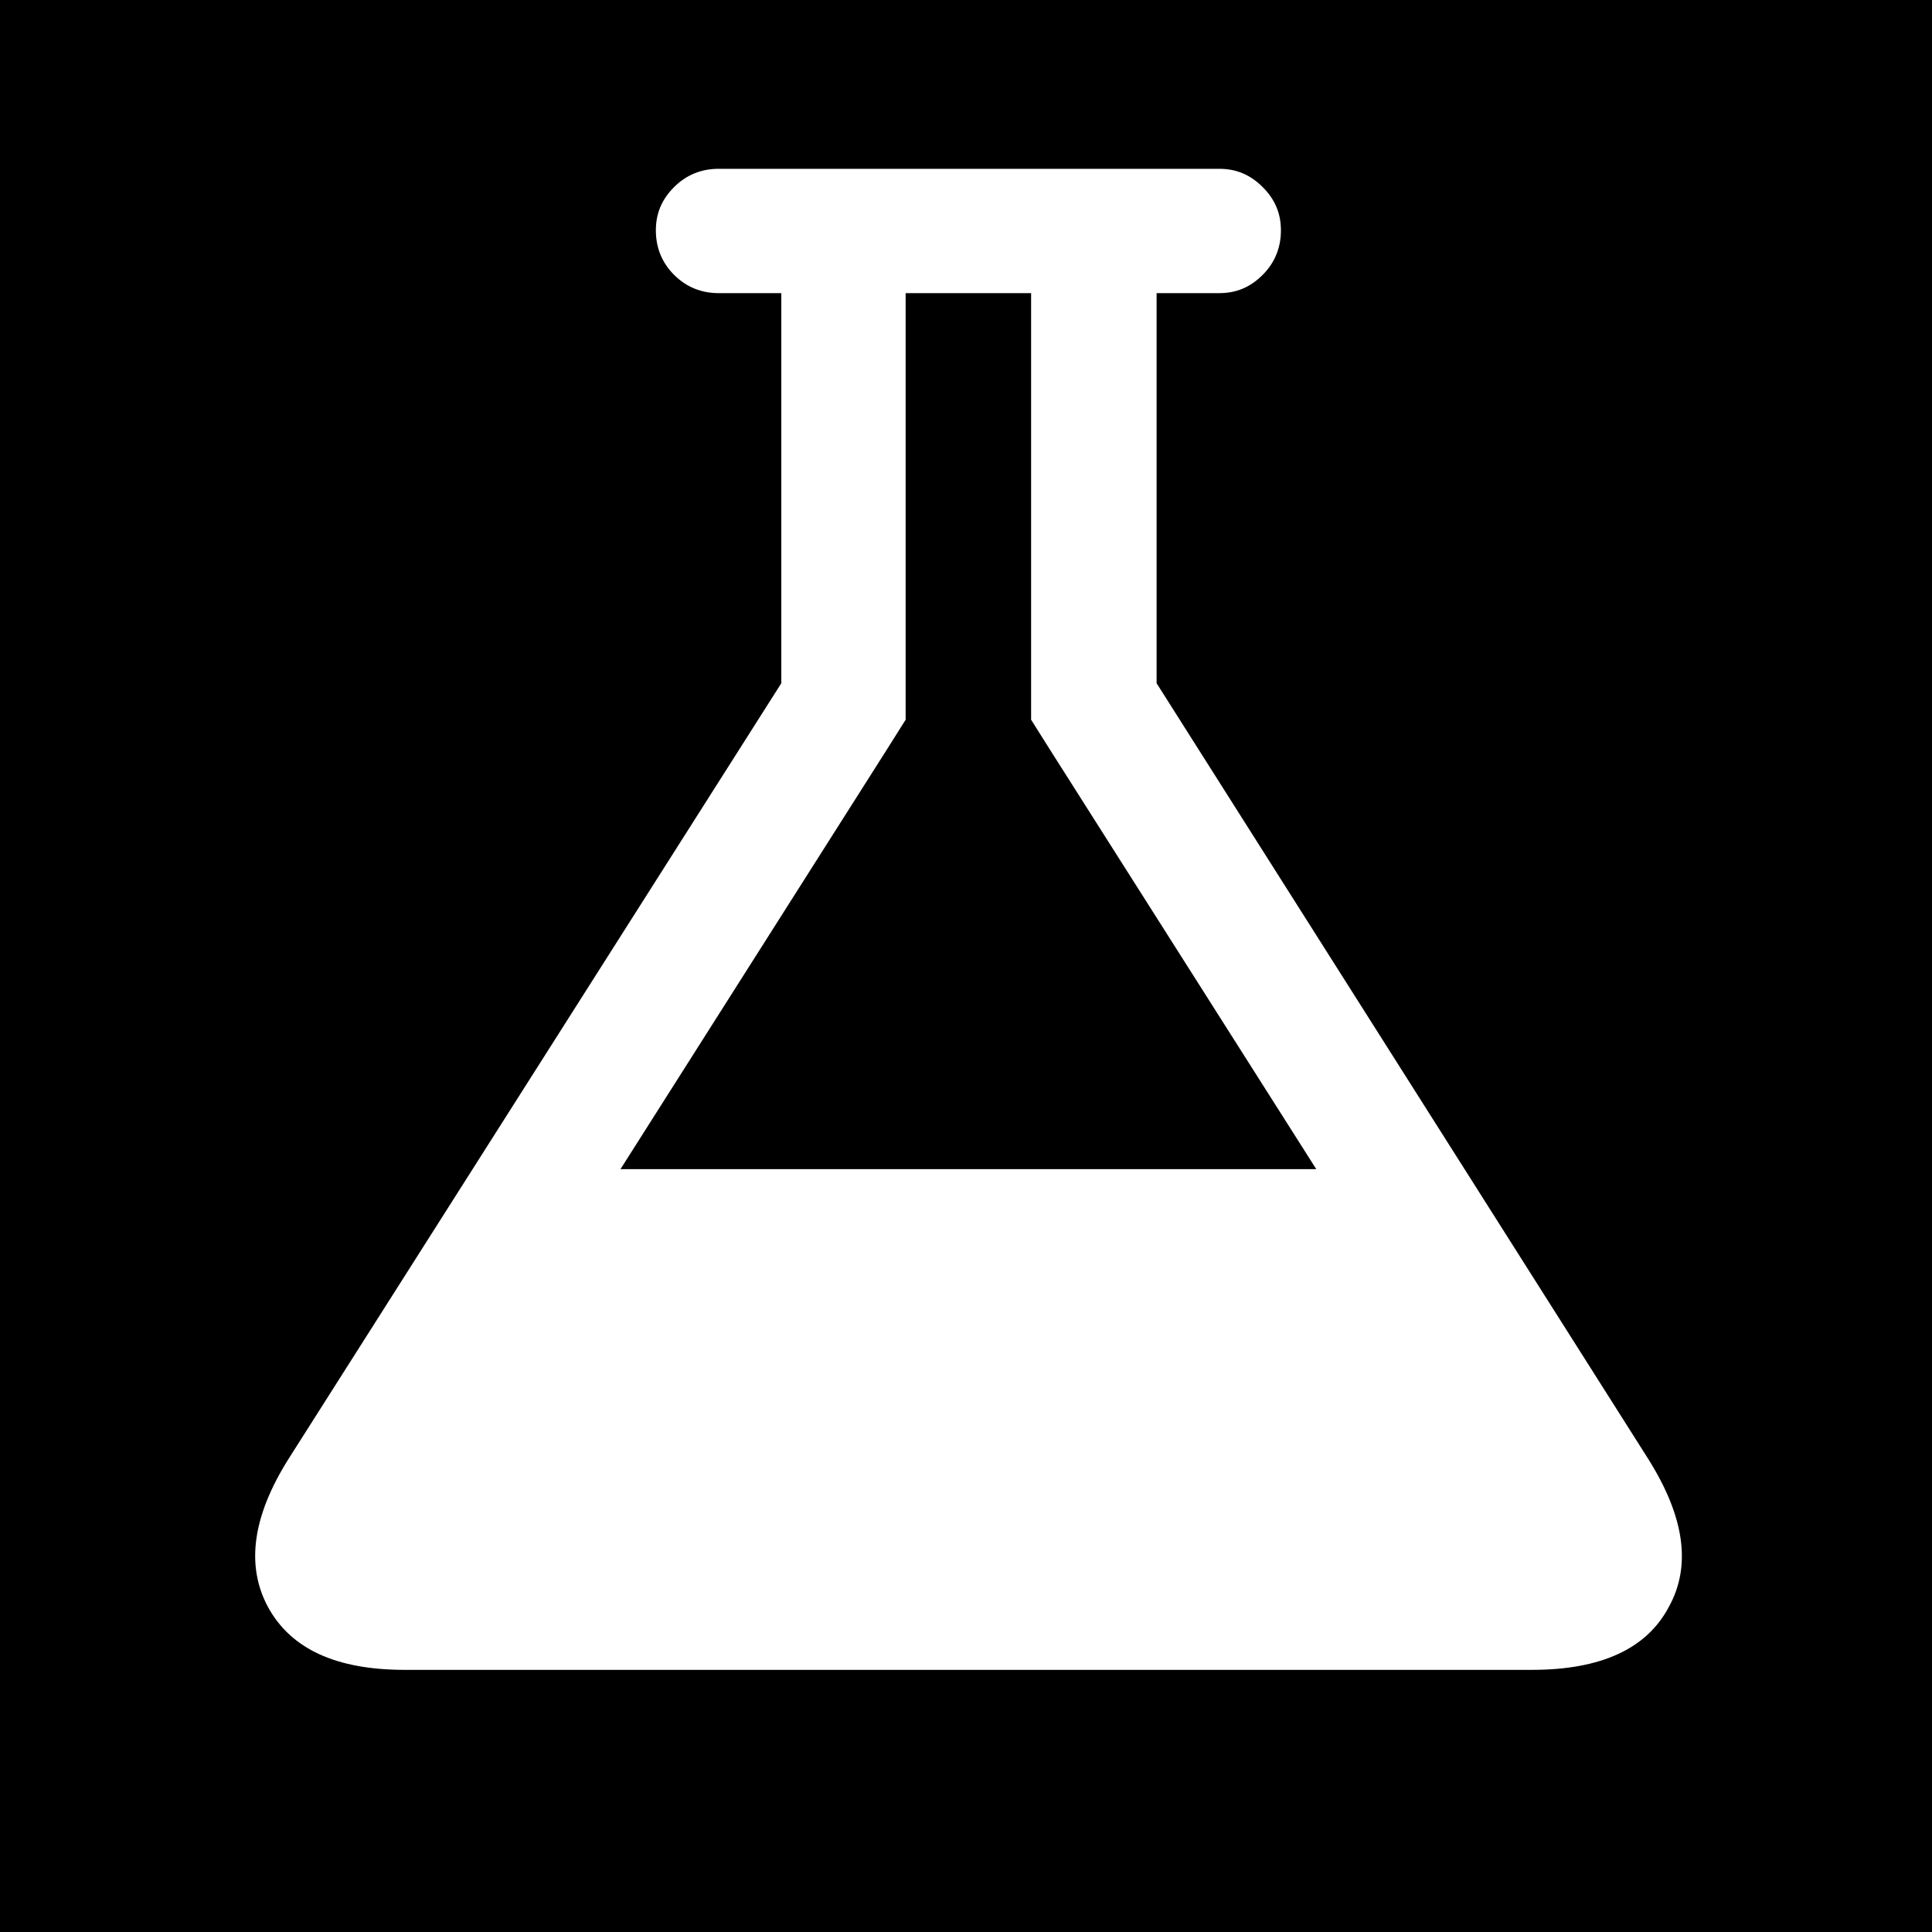 <?xml version="1.0" encoding="UTF-8" standalone="no"?>
<!-- Created with Inkscape (http://www.inkscape.org/) -->

<svg
   xmlns:dc="http://purl.org/dc/elements/1.1/"
   xmlns:cc="http://creativecommons.org/ns#"
   xmlns:rdf="http://www.w3.org/1999/02/22-rdf-syntax-ns#"
   xmlns:svg="http://www.w3.org/2000/svg"
   xmlns="http://www.w3.org/2000/svg"
   xmlns:sodipodi="http://sodipodi.sourceforge.net/DTD/sodipodi-0.dtd"
   xmlns:inkscape="http://www.inkscape.org/namespaces/inkscape"
   width="52.932"
   height="52.932"
   id="svg2"
   version="1.1"
   inkscape:version="0.48.4 r9939"
   sodipodi:docname="flask_font_awesome.svg">
  <defs
     id="defs4" />
  <sodipodi:namedview
     id="base"
     pagecolor="#ffffff"
     bordercolor="#666666"
     borderopacity="1.0"
     inkscape:pageopacity="0.0"
     inkscape:pageshadow="2"
     inkscape:zoom="2.8284271"
     inkscape:cx="71.965626"
     inkscape:cy="21.426552"
     inkscape:document-units="px"
     inkscape:current-layer="layer1"
     showgrid="false"
     fit-margin-top="0"
     fit-margin-left="0"
     fit-margin-right="0"
     fit-margin-bottom="0"
     inkscape:window-width="1093"
     inkscape:window-height="777"
     inkscape:window-x="364"
     inkscape:window-y="1150"
     inkscape:window-maximized="0" />
  <g
     inkscape:label="Layer 1"
     inkscape:groupmode="layer"
     id="layer1"
     transform="translate(-180.363,-342.831)">
    <path
       style="fill:#000000;stroke:none"
       d="M 0 0 L 0 52.938 L 52.938 52.938 L 52.938 0 L 0 0 z M 19.688 4.625 L 33.406 4.625 C 33.871 4.625 34.254 4.786 34.594 5.125 C 34.933 5.464 35.094 5.848 35.094 6.312 C 35.094 6.777 34.933 7.192 34.594 7.531 C 34.254 7.871 33.871 8.031 33.406 8.031 L 31.688 8.031 L 31.688 18.719 L 45.156 39.969 C 46.156 41.558 46.344 42.906 45.719 44.031 C 45.112 45.174 43.862 45.75 41.969 45.75 L 11.094 45.75 C 9.201 45.75 7.969 45.174 7.344 44.031 C 6.737 42.906 6.906 41.558 7.906 39.969 L 21.406 18.719 L 21.406 8.031 L 19.688 8.031 C 19.223 8.031 18.808 7.871 18.469 7.531 C 18.129 7.192 17.969 6.777 17.969 6.312 C 17.969 5.848 18.129 5.464 18.469 5.125 C 18.808 4.786 19.223 4.625 19.688 4.625 z M 24.812 8.031 L 24.812 18.719 L 24.812 19.719 L 24.281 20.562 L 17 32.031 L 36.062 32.031 L 28.781 20.562 L 28.25 19.719 L 28.25 18.719 L 28.25 8.031 L 24.812 8.031 z "
       transform="translate(180.363,342.831)"
       id="rect2995" />
    <g
       transform="translate(50.575,6.879)"
       style="font-size:48px;font-style:normal;font-variant:normal;font-weight:normal;font-stretch:normal;text-align:center;line-height:125%;letter-spacing:0px;word-spacing:0px;text-anchor:middle;fill:#000000;fill-opacity:1;stroke:none;font-family:FontAwesome;-inkscape-font-specification:FontAwesome"
       id="flowRoot2985">
      <flowRoot
         xml:space="preserve"
         id="flowRoot4080"
         style="fill:black;stroke:none;stroke-opacity:1;stroke-width:1px;stroke-linejoin:miter;stroke-linecap:butt;fill-opacity:1;font-family:Sans;font-style:normal;font-weight:normal;font-size:48px;line-height:125%;letter-spacing:0px;word-spacing:0px"><flowRegion
           id="flowRegion4082"><rect
             id="rect4084"
             width="72.478"
             height="84.499"
             x="-16.971"
             y="-15.304" /></flowRegion><flowPara
           id="flowPara4086"></flowPara></flowRoot>    </g>
    <flowRoot
       xml:space="preserve"
       id="flowRoot3036"
       style="fill:black;stroke:none;stroke-opacity:1;stroke-width:1px;stroke-linejoin:miter;stroke-linecap:butt;fill-opacity:1;font-family:Sans;font-style:normal;font-weight:normal;font-size:48px;line-height:125%;letter-spacing:0px;word-spacing:0px"><flowRegion
         id="flowRegion3038"><rect
           id="rect3040"
           width="147.078"
           height="122.329"
           x="-39.244"
           y="-36.871" /></flowRegion><flowPara
         id="flowPara3042" /></flowRoot>  </g>
</svg>
